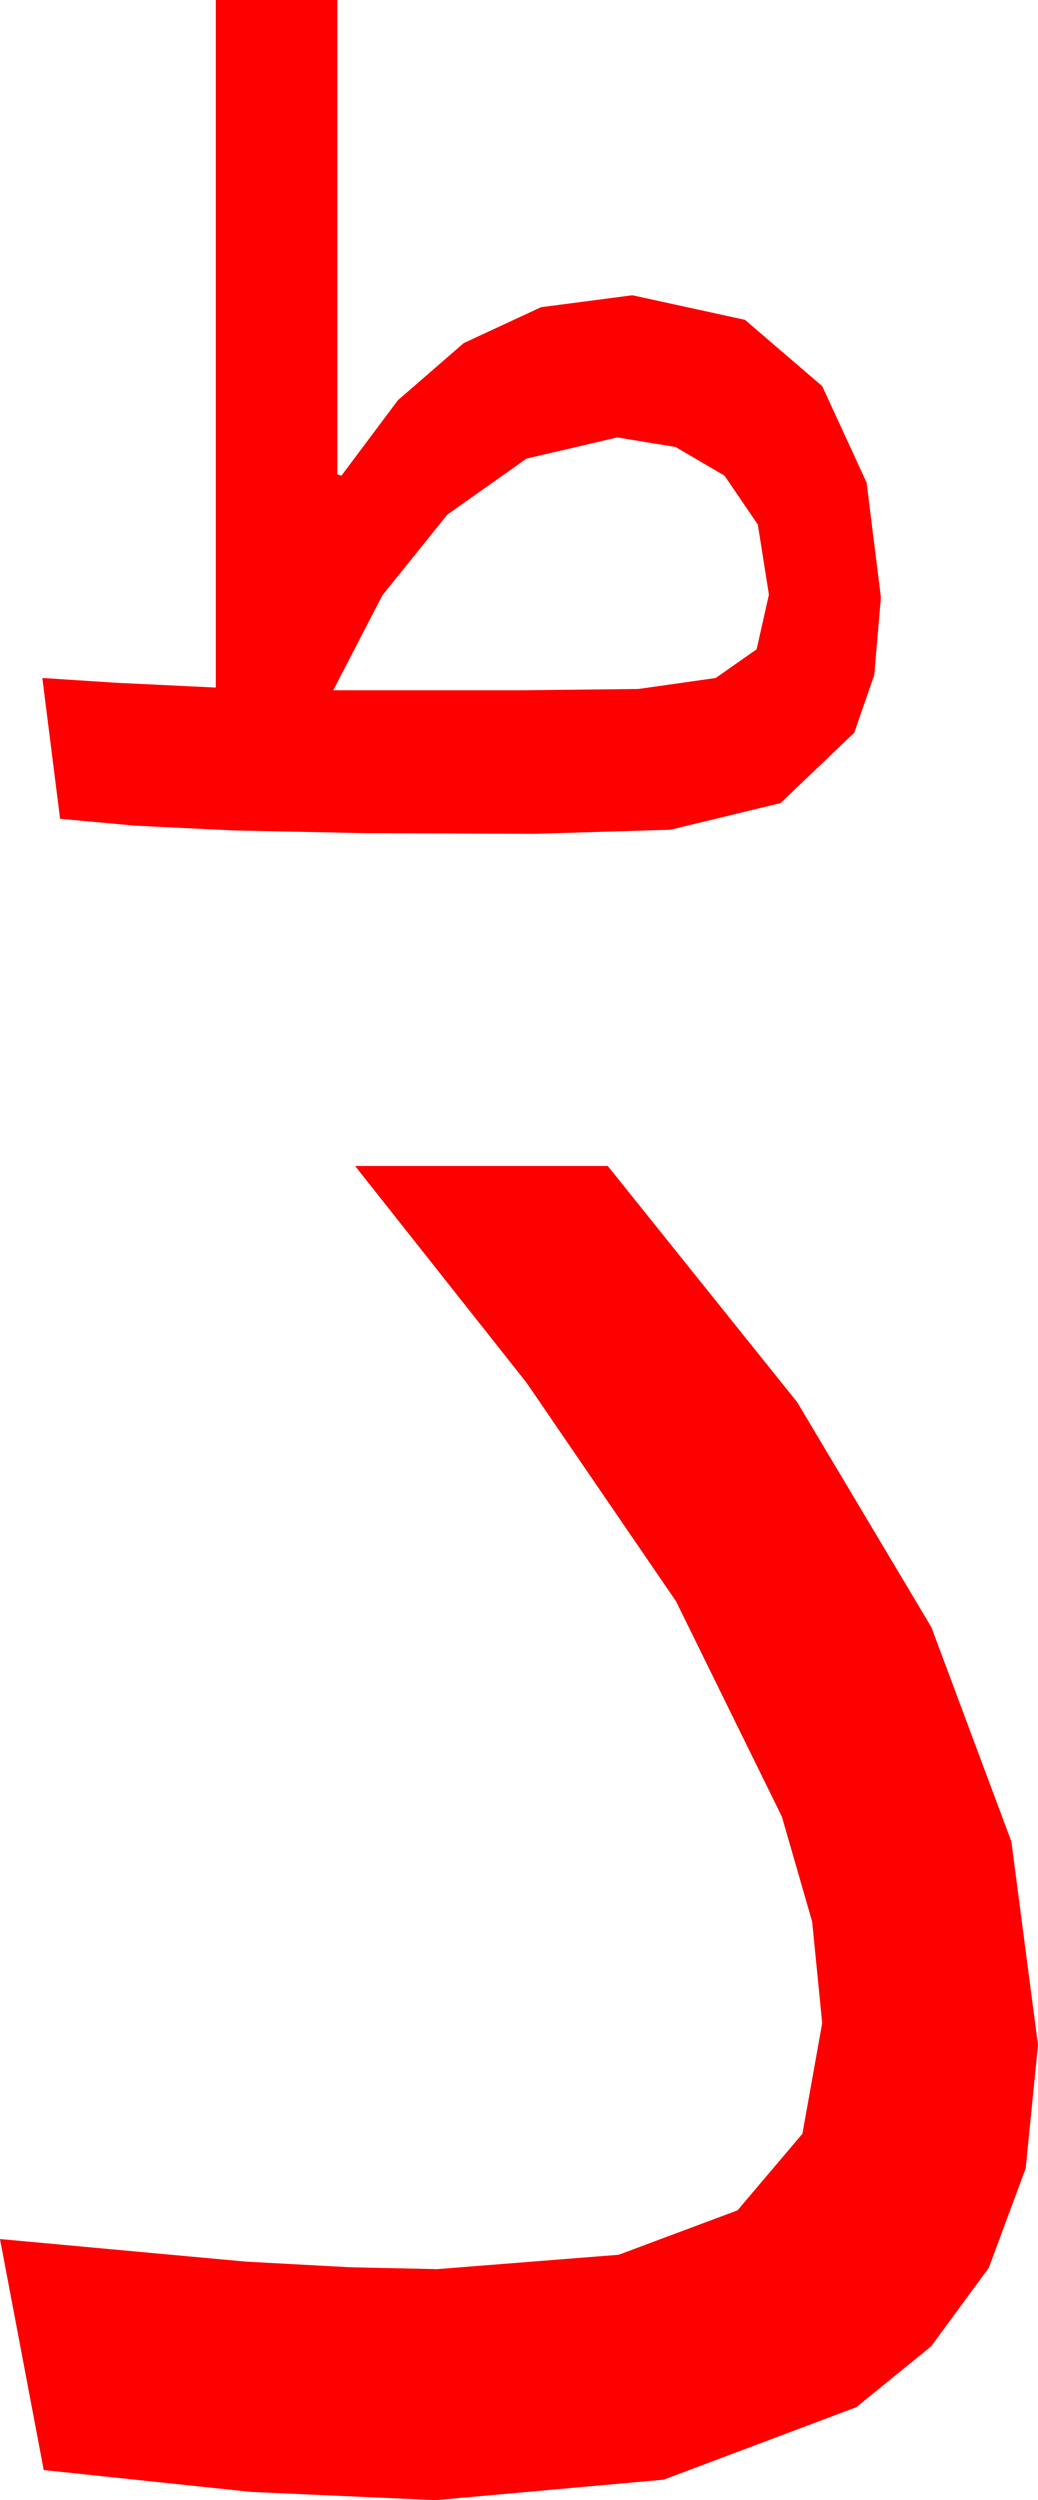 <?xml version="1.0" encoding="utf-8"?>
<!DOCTYPE svg PUBLIC "-//W3C//DTD SVG 1.1//EN" "http://www.w3.org/Graphics/SVG/1.1/DTD/svg11.dtd">
<svg width="22.266" height="53.584" xmlns="http://www.w3.org/2000/svg" xmlns:xlink="http://www.w3.org/1999/xlink" xmlns:xml="http://www.w3.org/XML/1998/namespace" version="1.1">
  <g>
    <g>
      <path style="fill:#FF0000;fill-opacity:1" d="M7.617,24.99L13.037,24.99 17.102,30.055 19.98,34.878 21.694,39.467 22.266,43.828 22.002,46.472 21.211,48.604 19.973,50.288 18.369,51.592 14.238,53.145 9.346,53.584 5.391,53.408 0.938,52.939 0,47.988 5.273,48.472 7.515,48.593 9.375,48.633 13.271,48.325 15.82,47.373 17.212,45.732 17.637,43.359 17.421,41.184 16.772,38.936 14.502,34.321 11.294,29.634 7.617,24.99z M13.242,9.375L11.294,9.829 9.595,11.03 8.203,12.759 7.148,14.795 11.104,14.795 13.696,14.766 15.352,14.531 16.23,13.916 16.494,12.744 16.256,11.243 15.542,10.195 14.491,9.58 13.242,9.375z M4.629,0L7.236,0 7.236,10.166 7.324,10.195 8.536,8.577 9.946,7.354 11.605,6.584 13.564,6.328 15.981,6.855 17.637,8.276 18.589,10.342 18.896,12.803 18.754,14.465 18.325,15.703 16.743,17.212 14.385,17.783 11.455,17.871 7.793,17.856 4.995,17.798 2.886,17.695 1.289,17.549 0.908,14.531 2.505,14.634 4.629,14.736 4.629,0z" />
    </g>
  </g>
</svg>